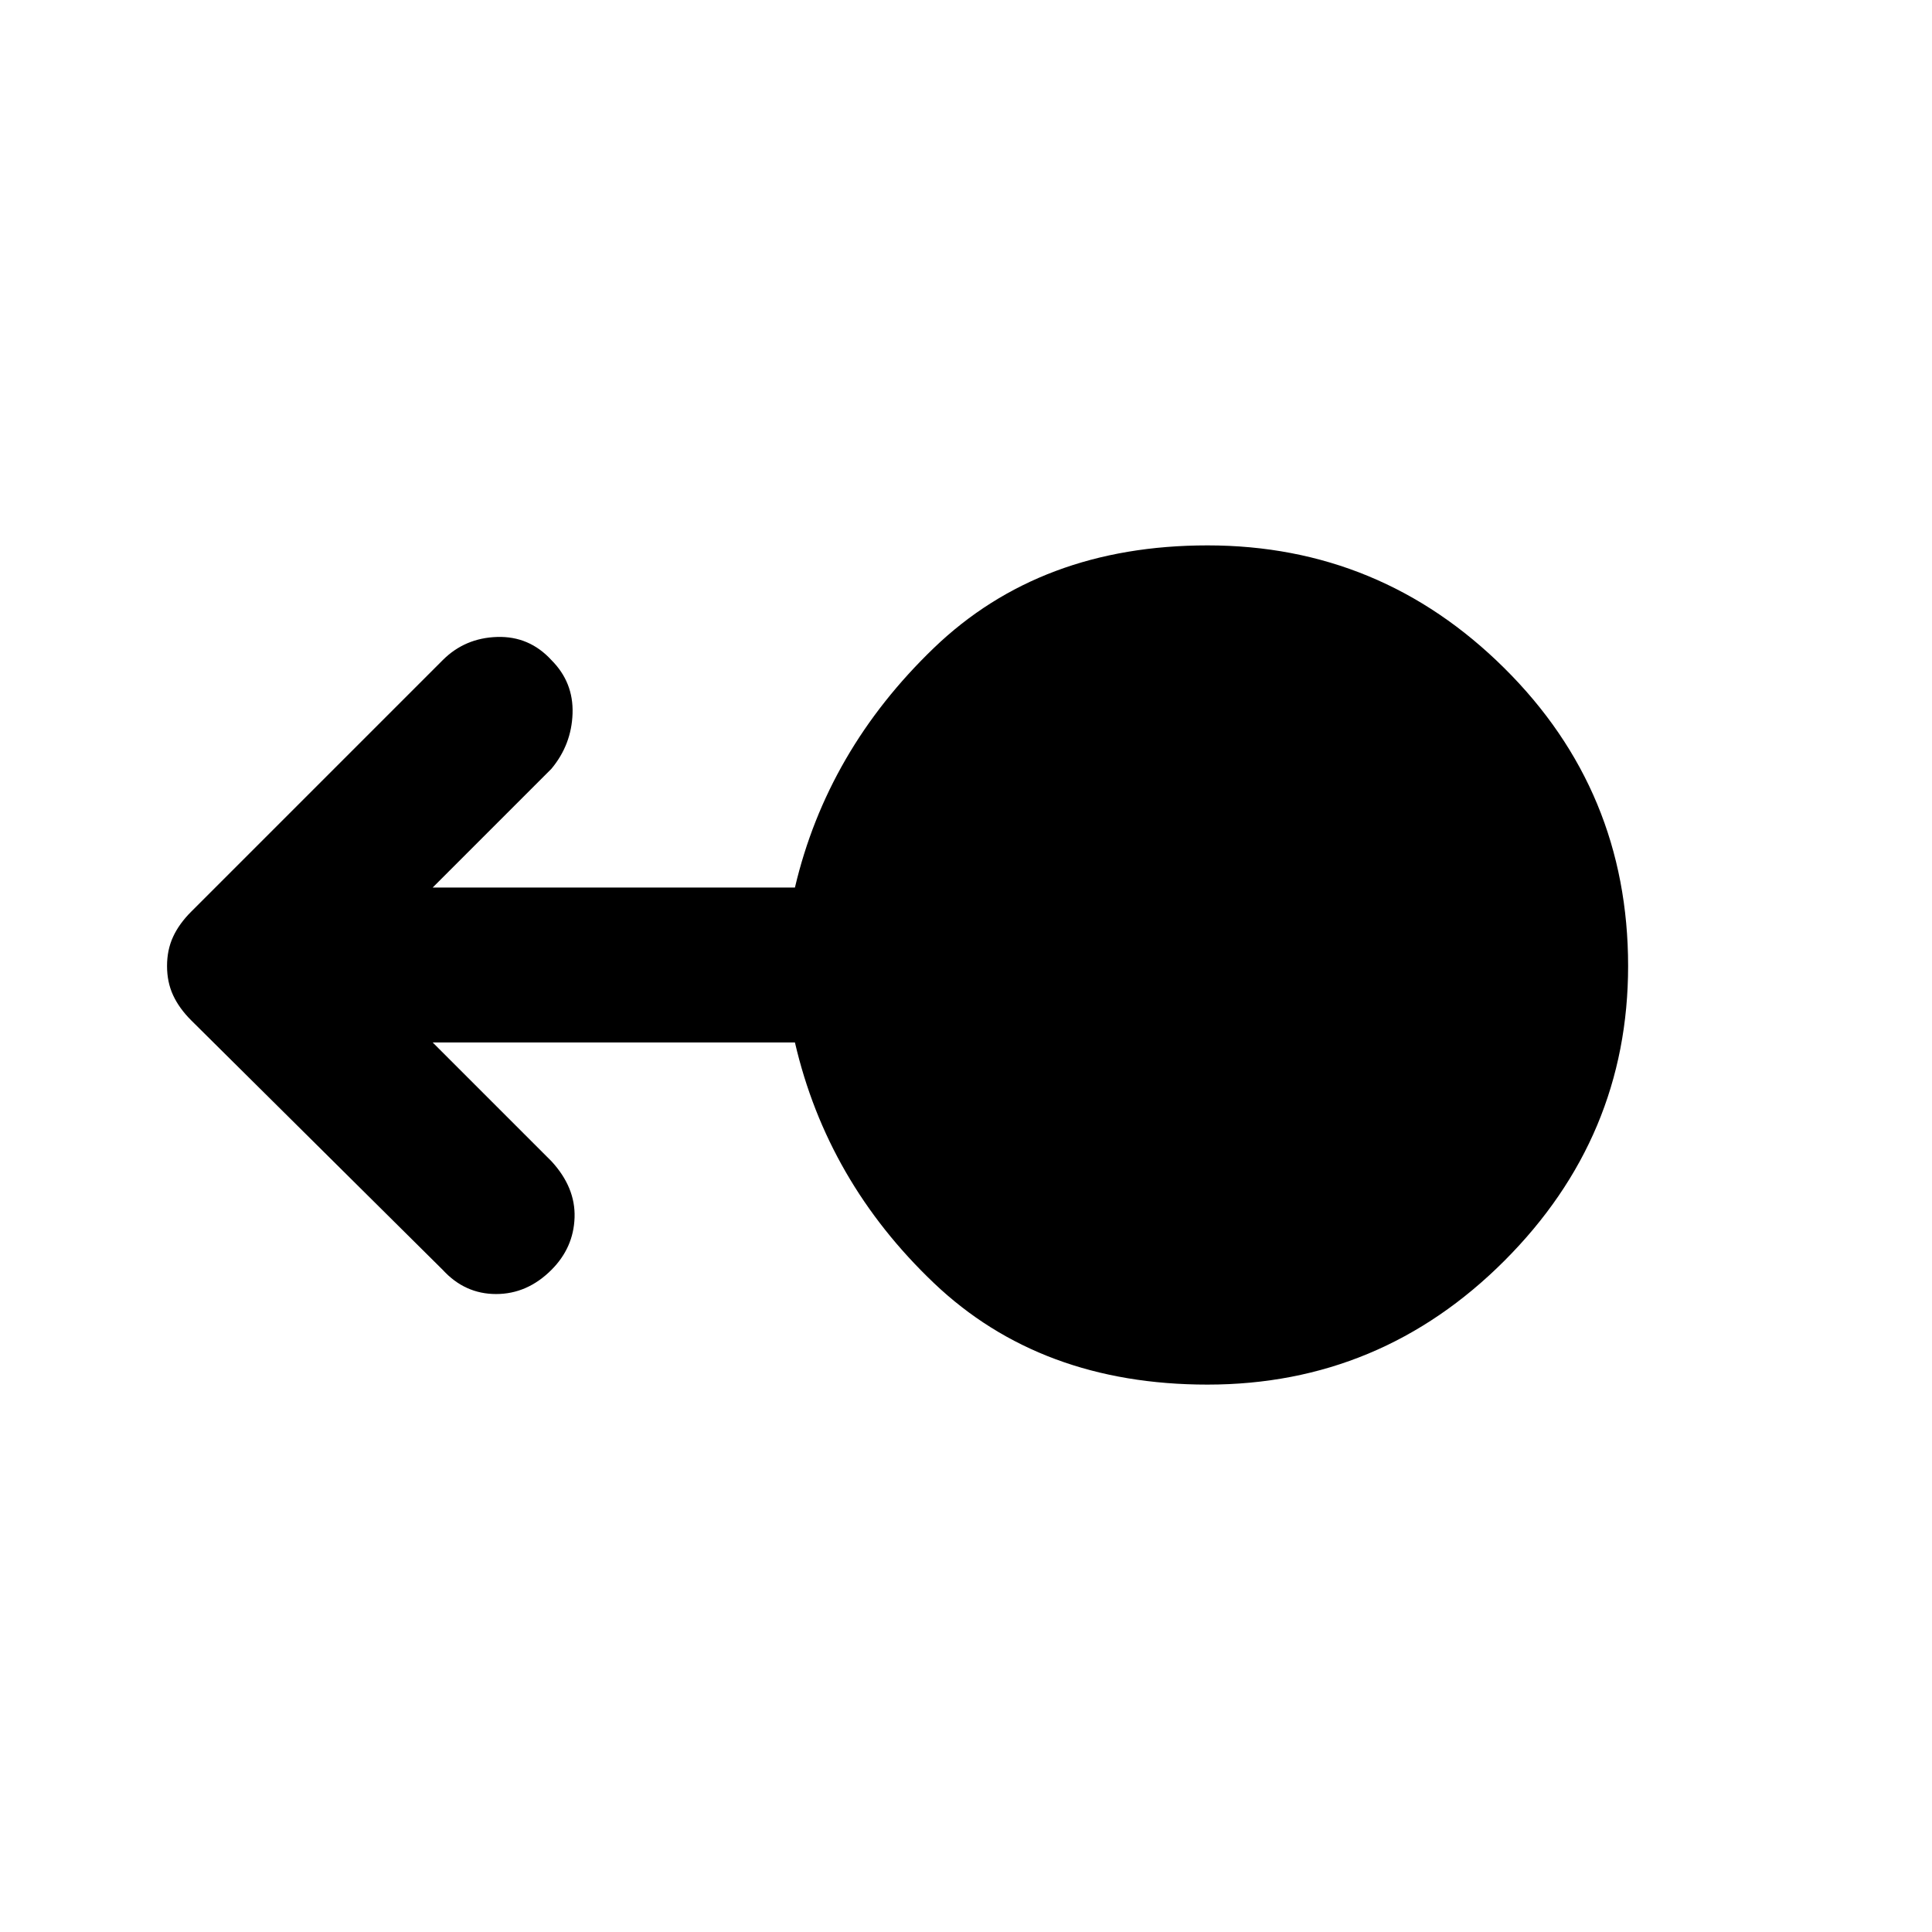<svg xmlns="http://www.w3.org/2000/svg" height="48" width="48"><path d="M30 34.4q-4.15 0-6.8-2.525-2.65-2.525-3.45-5.975h-9l2.95 2.95q.6.65.575 1.4-.025.75-.575 1.3-.6.6-1.375.6T11 31.55l-6.25-6.2q-.3-.3-.45-.625-.15-.325-.15-.725 0-.4.15-.725.15-.325.45-.625L11 16.4q.55-.55 1.35-.575.8-.025 1.35.575.55.55.525 1.325-.025.775-.525 1.375l-2.95 2.95h9q.8-3.4 3.45-5.95 2.65-2.55 6.8-2.55 4.3 0 7.375 3.05T40.45 24q0 4.25-3.075 7.325T30 34.4Z"/></svg>